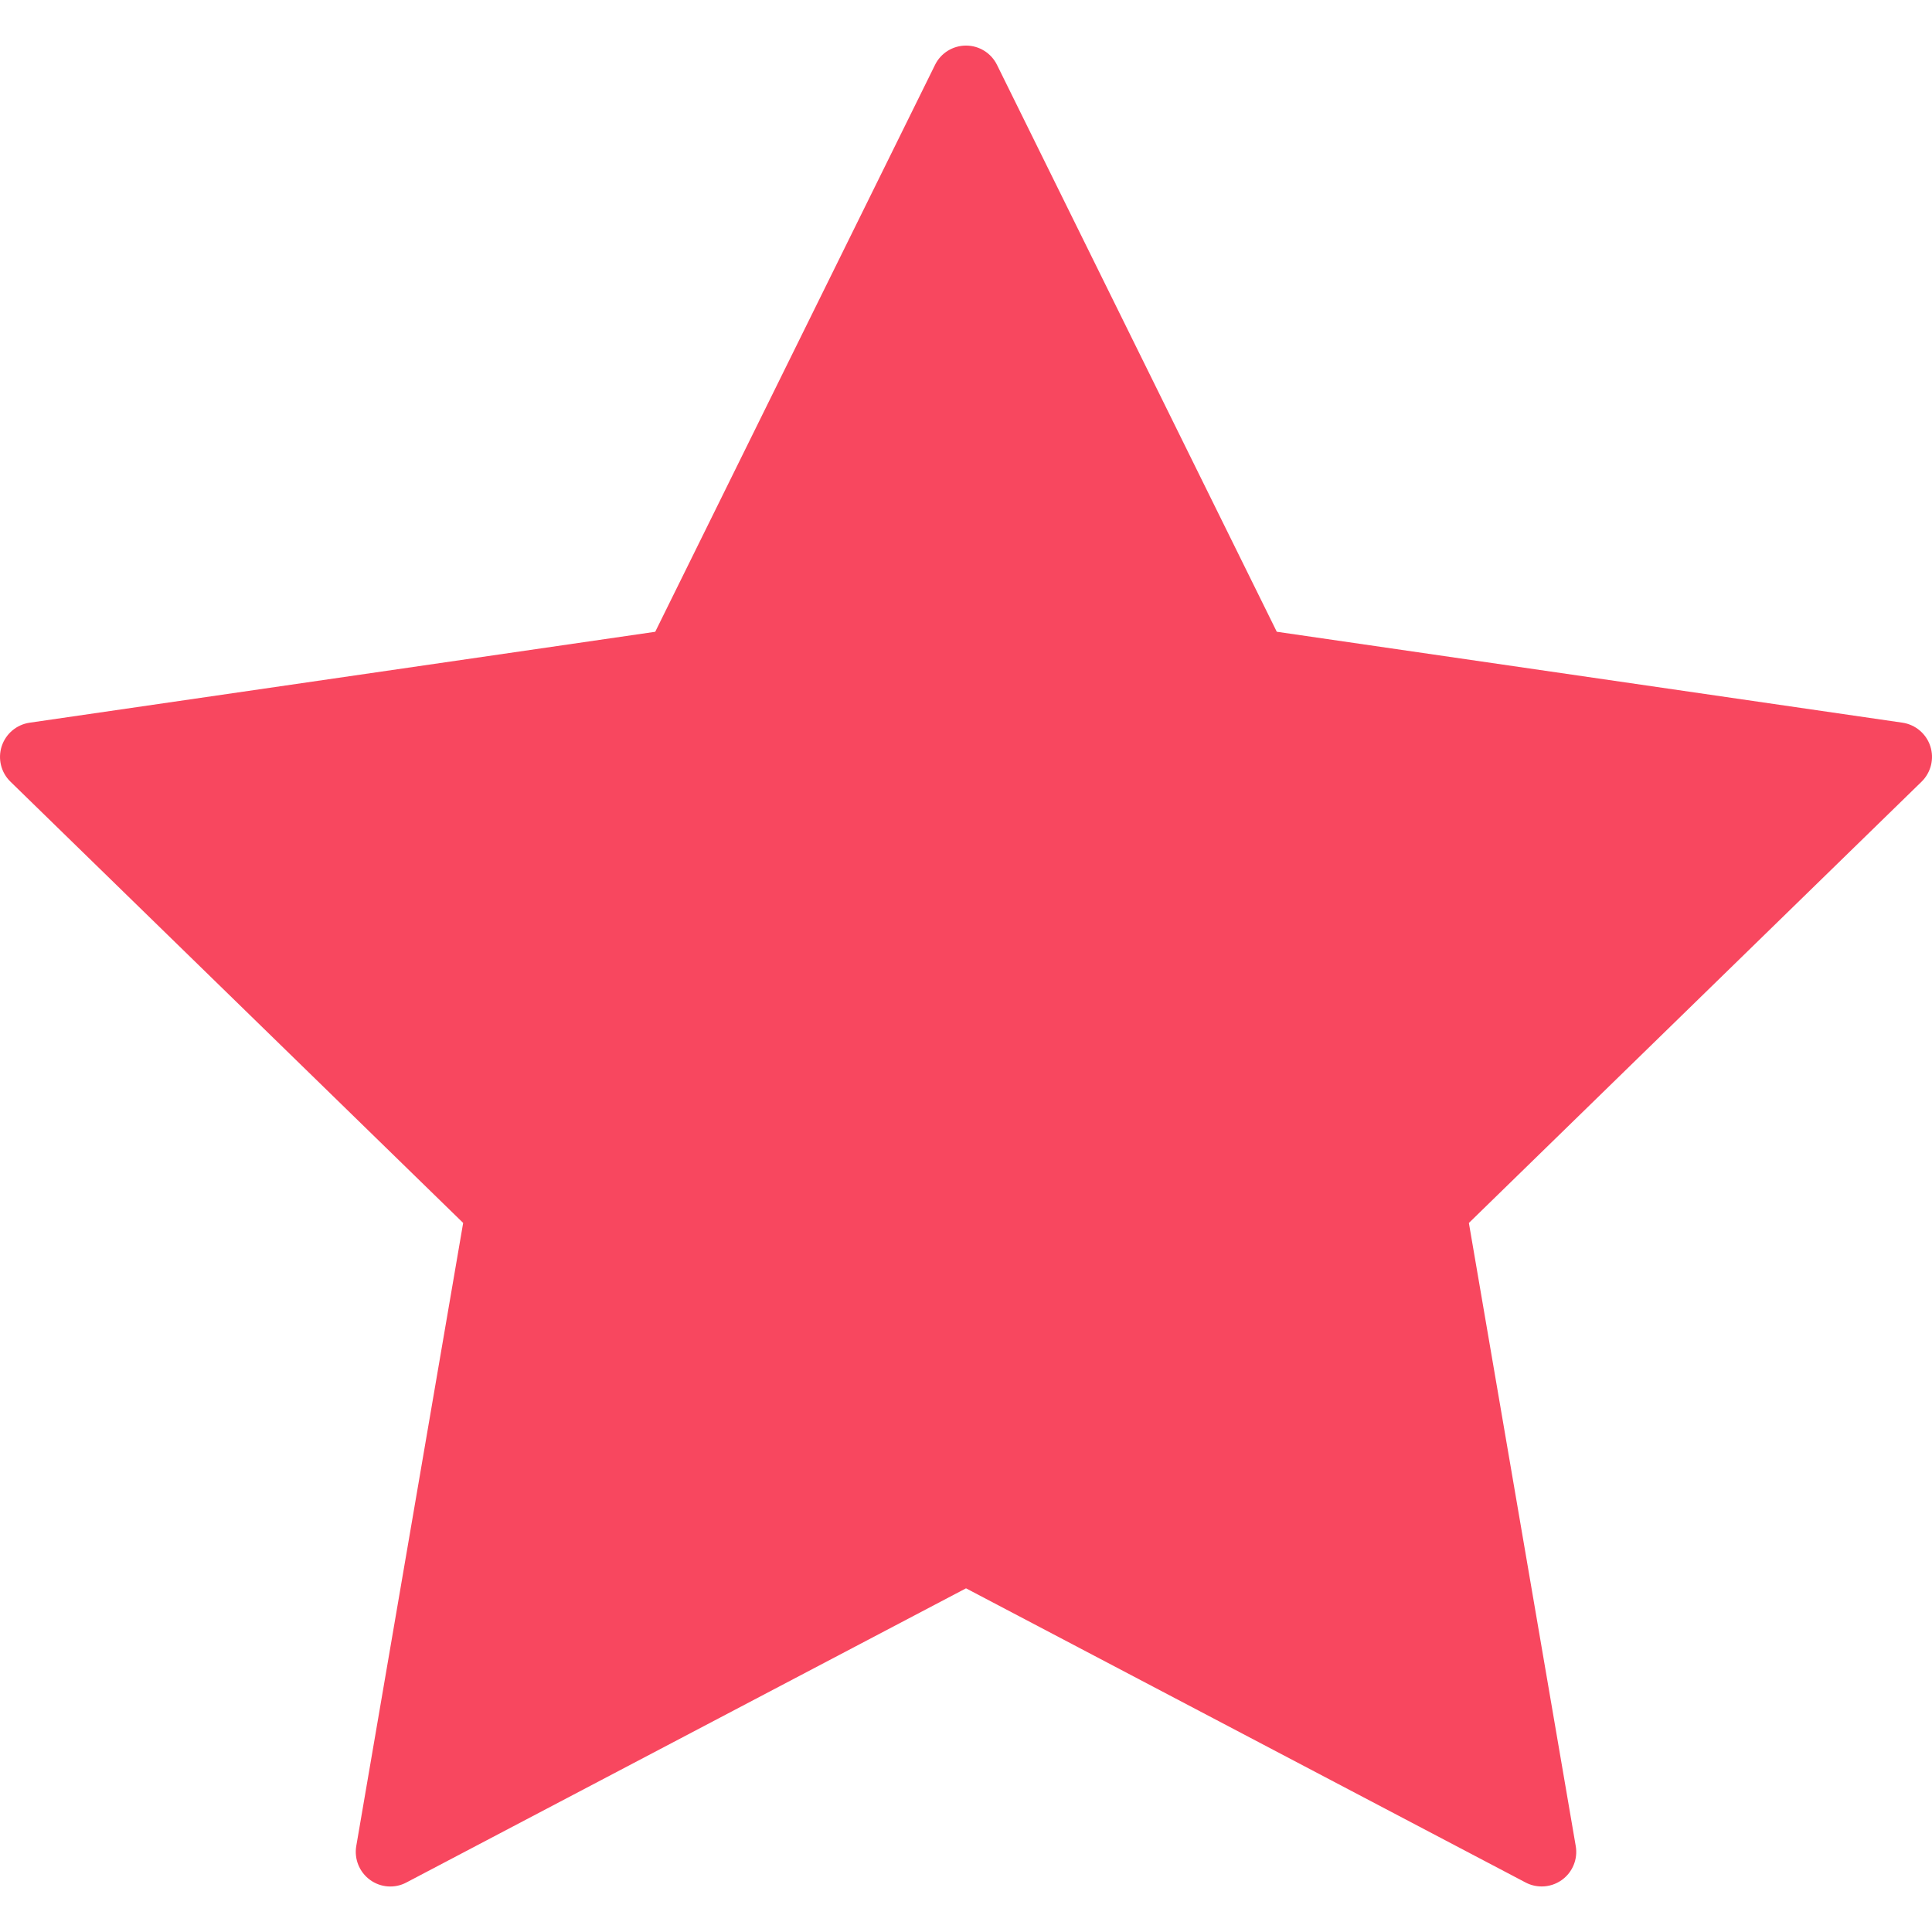 <?xml version="1.0" encoding="iso-8859-1"?>
<!-- Generator: Adobe Illustrator 19.0.0, SVG Export Plug-In . SVG Version: 6.00 Build 0)  -->
<svg version="1.1" id="Capa_1" xmlns="http://www.w3.org/2000/svg" xmlns:xlink="http://www.w3.org/1999/xlink" x="0px" y="0px"
	 viewBox="0 0 55.867 55.867" style="enable-background:new 0 0 55.867 55.867;" xml:space="preserve">
<path style="fill: #F8475F" d="M55.818,21.578c-0.118-0.362-0.431-0.626-0.808-0.681L36.92,18.268L28.83,1.876c-0.168-0.342-0.516-0.558-0.896-0.558
	s-0.729,0.216-0.896,0.558l-8.091,16.393l-18.09,2.629c-0.377,0.055-0.689,0.318-0.808,0.681c-0.117,0.361-0.02,0.759,0.253,1.024
	l13.091,12.76l-3.091,18.018c-0.064,0.375,0.09,0.754,0.397,0.978c0.309,0.226,0.718,0.255,1.053,0.076l16.182-8.506l16.18,8.506
	c0.146,0.077,0.307,0.115,0.466,0.115c0.207,0,0.413-0.064,0.588-0.191c0.308-0.224,0.462-0.603,0.397-0.978l-3.09-18.017
	l13.091-12.761C55.838,22.336,55.936,21.939,55.818,21.578z"/>
<g>
</g>
<g>
</g>
<g>
</g>
<g>
</g>
<g>
</g>
<g>
</g>
<g>
</g>
<g>
</g>
<g>
</g>
<g>
</g>
<g>
</g>
<g>
</g>
<g>
</g>
<g>
</g>
<g>
</g>
</svg>

